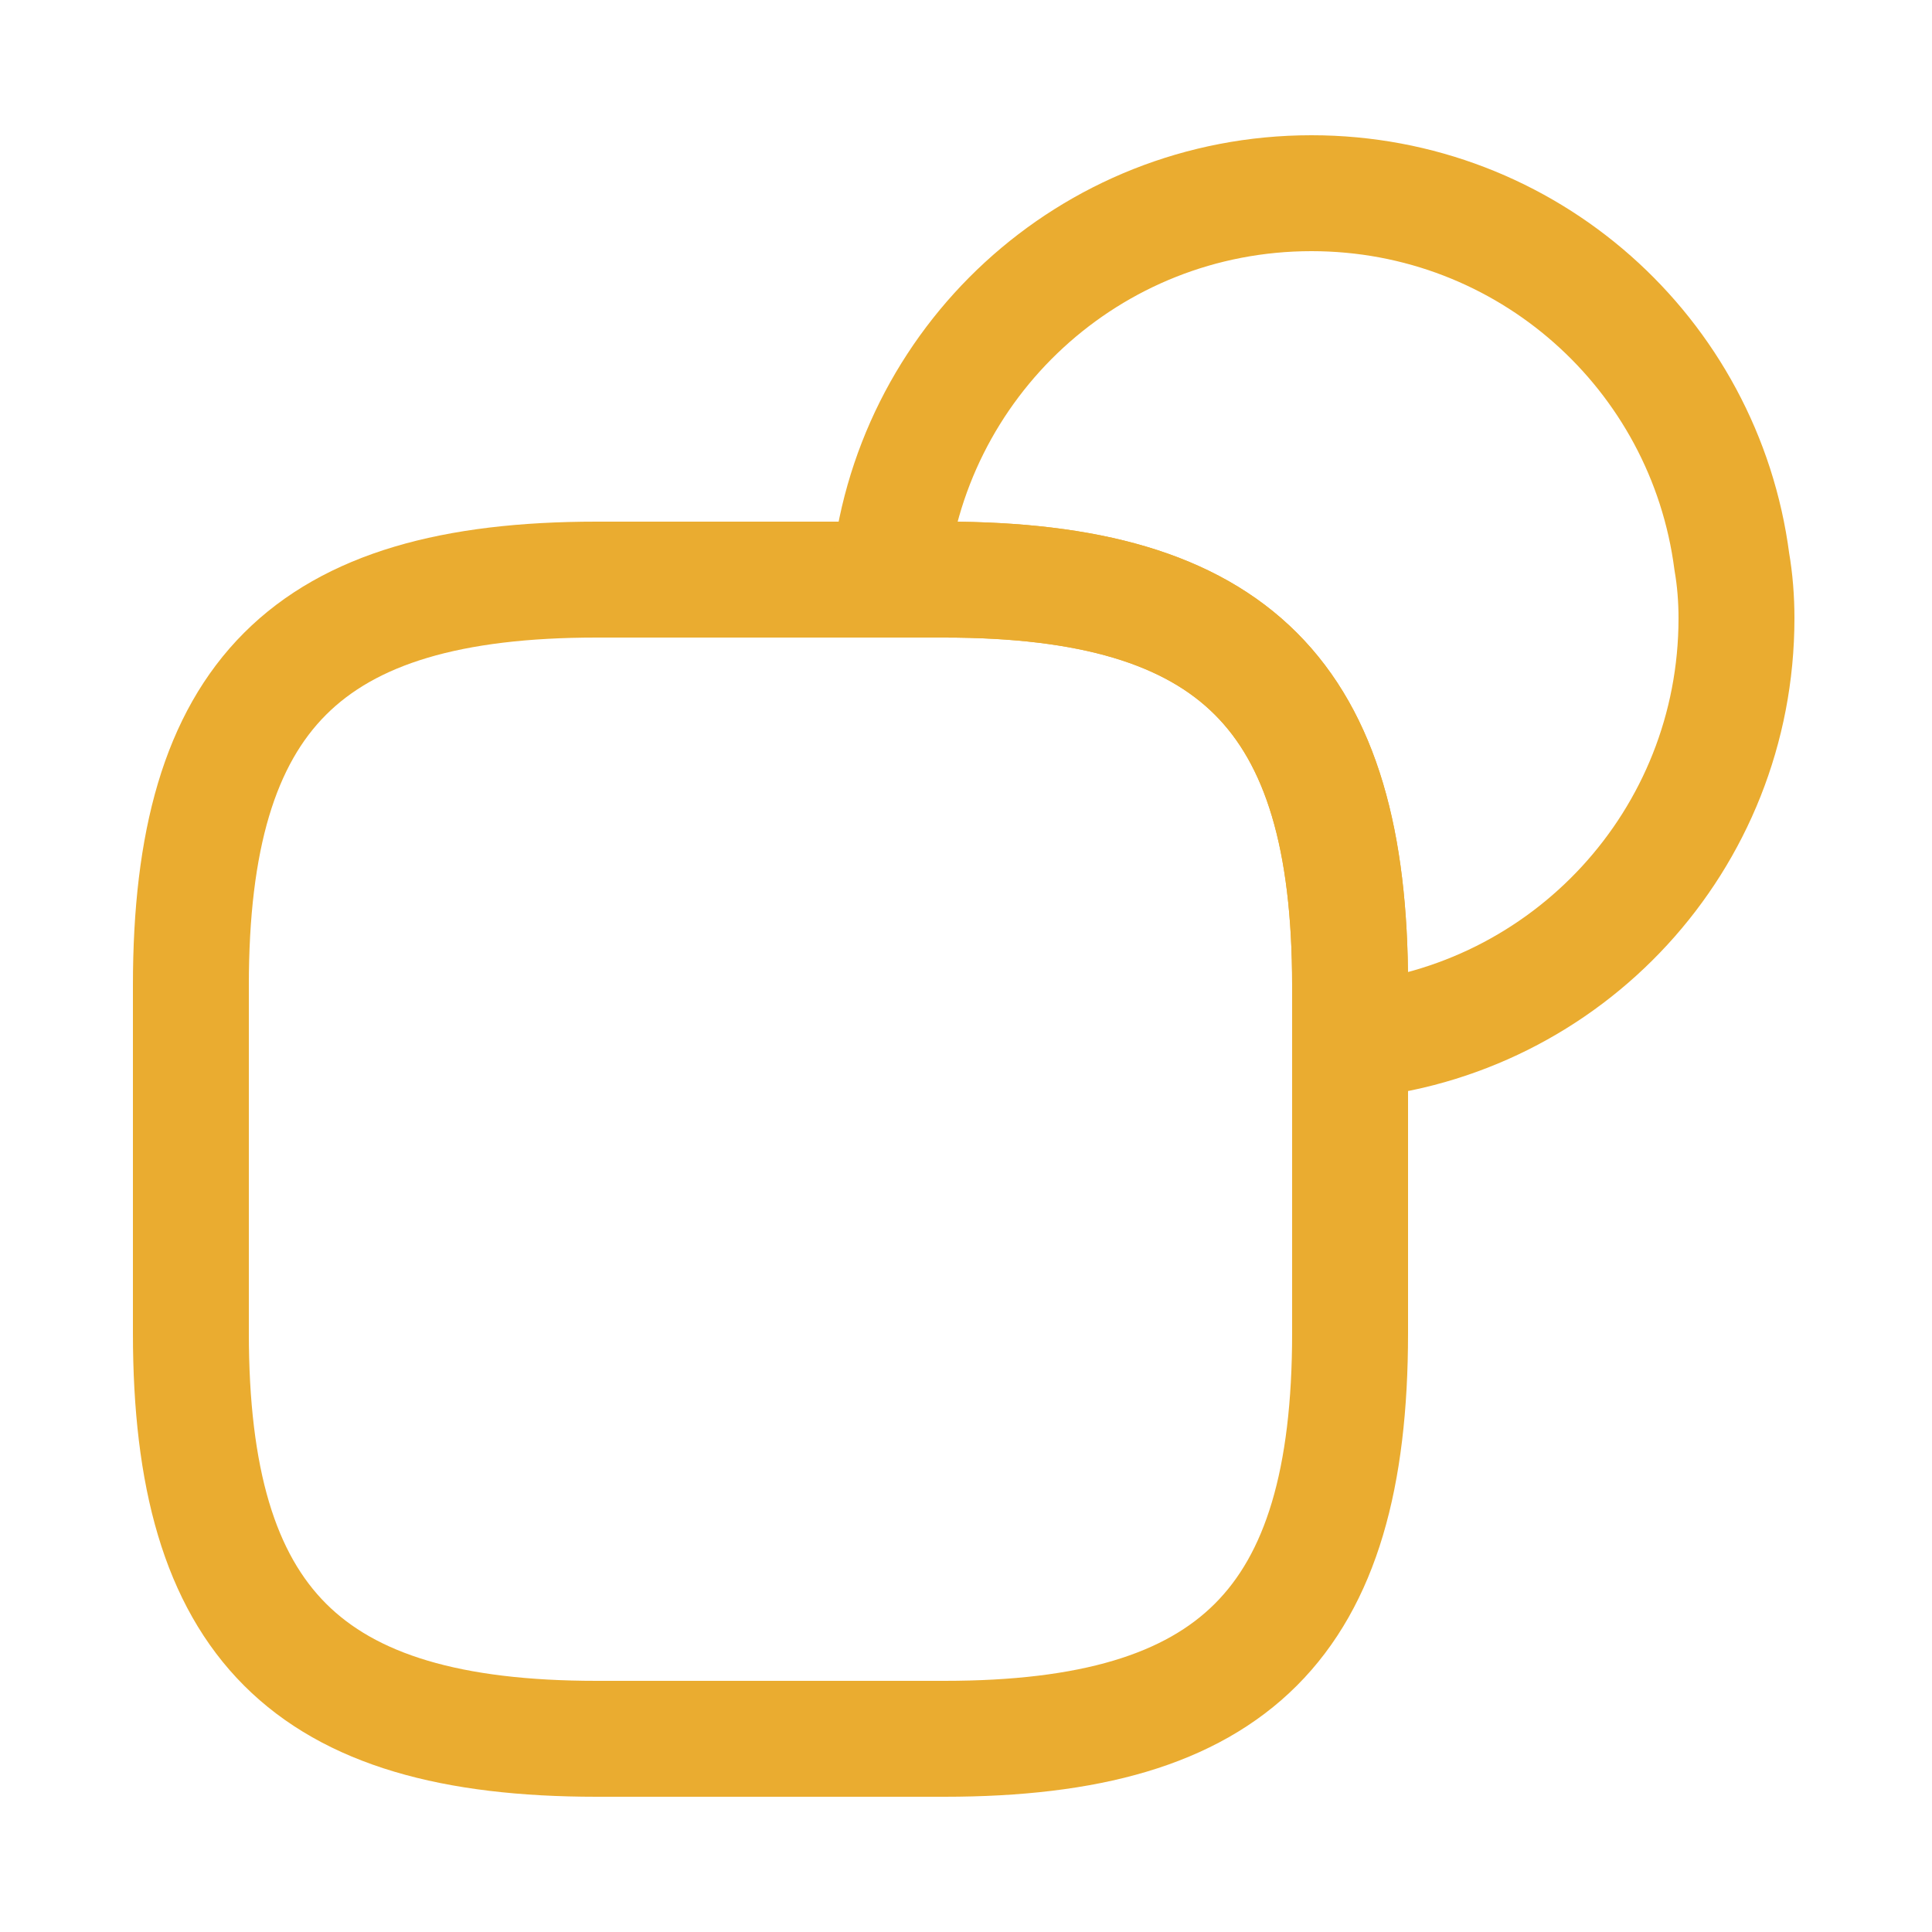 <svg width="25" height="25" viewBox="0 0 25 25" fill="none" xmlns="http://www.w3.org/2000/svg">
<path d="M17.47 12.75V17.25C17.47 21 15.97 22.5 12.22 22.5H7.72C3.97 22.5 2.47 21 2.47 17.25V12.75C2.47 9 3.97 7.5 7.72 7.5H12.22C15.97 7.5 17.47 9 17.47 12.75Z" stroke="#EAAC30" stroke-width="1.5" stroke-linecap="round" stroke-linejoin="round"/>
<path d="M22.47 8C22.47 10.87 20.28 13.22 17.47 13.47V12.75C17.47 9 15.97 7.5 12.22 7.5H11.5C11.75 4.69 14.1 2.5 16.97 2.5C19.76 2.5 22.06 4.57 22.41 7.27C22.45 7.5 22.47 7.75 22.47 8Z" stroke="#EAAC30" stroke-width="1.5" stroke-linecap="round" stroke-linejoin="round"/>
</svg>
